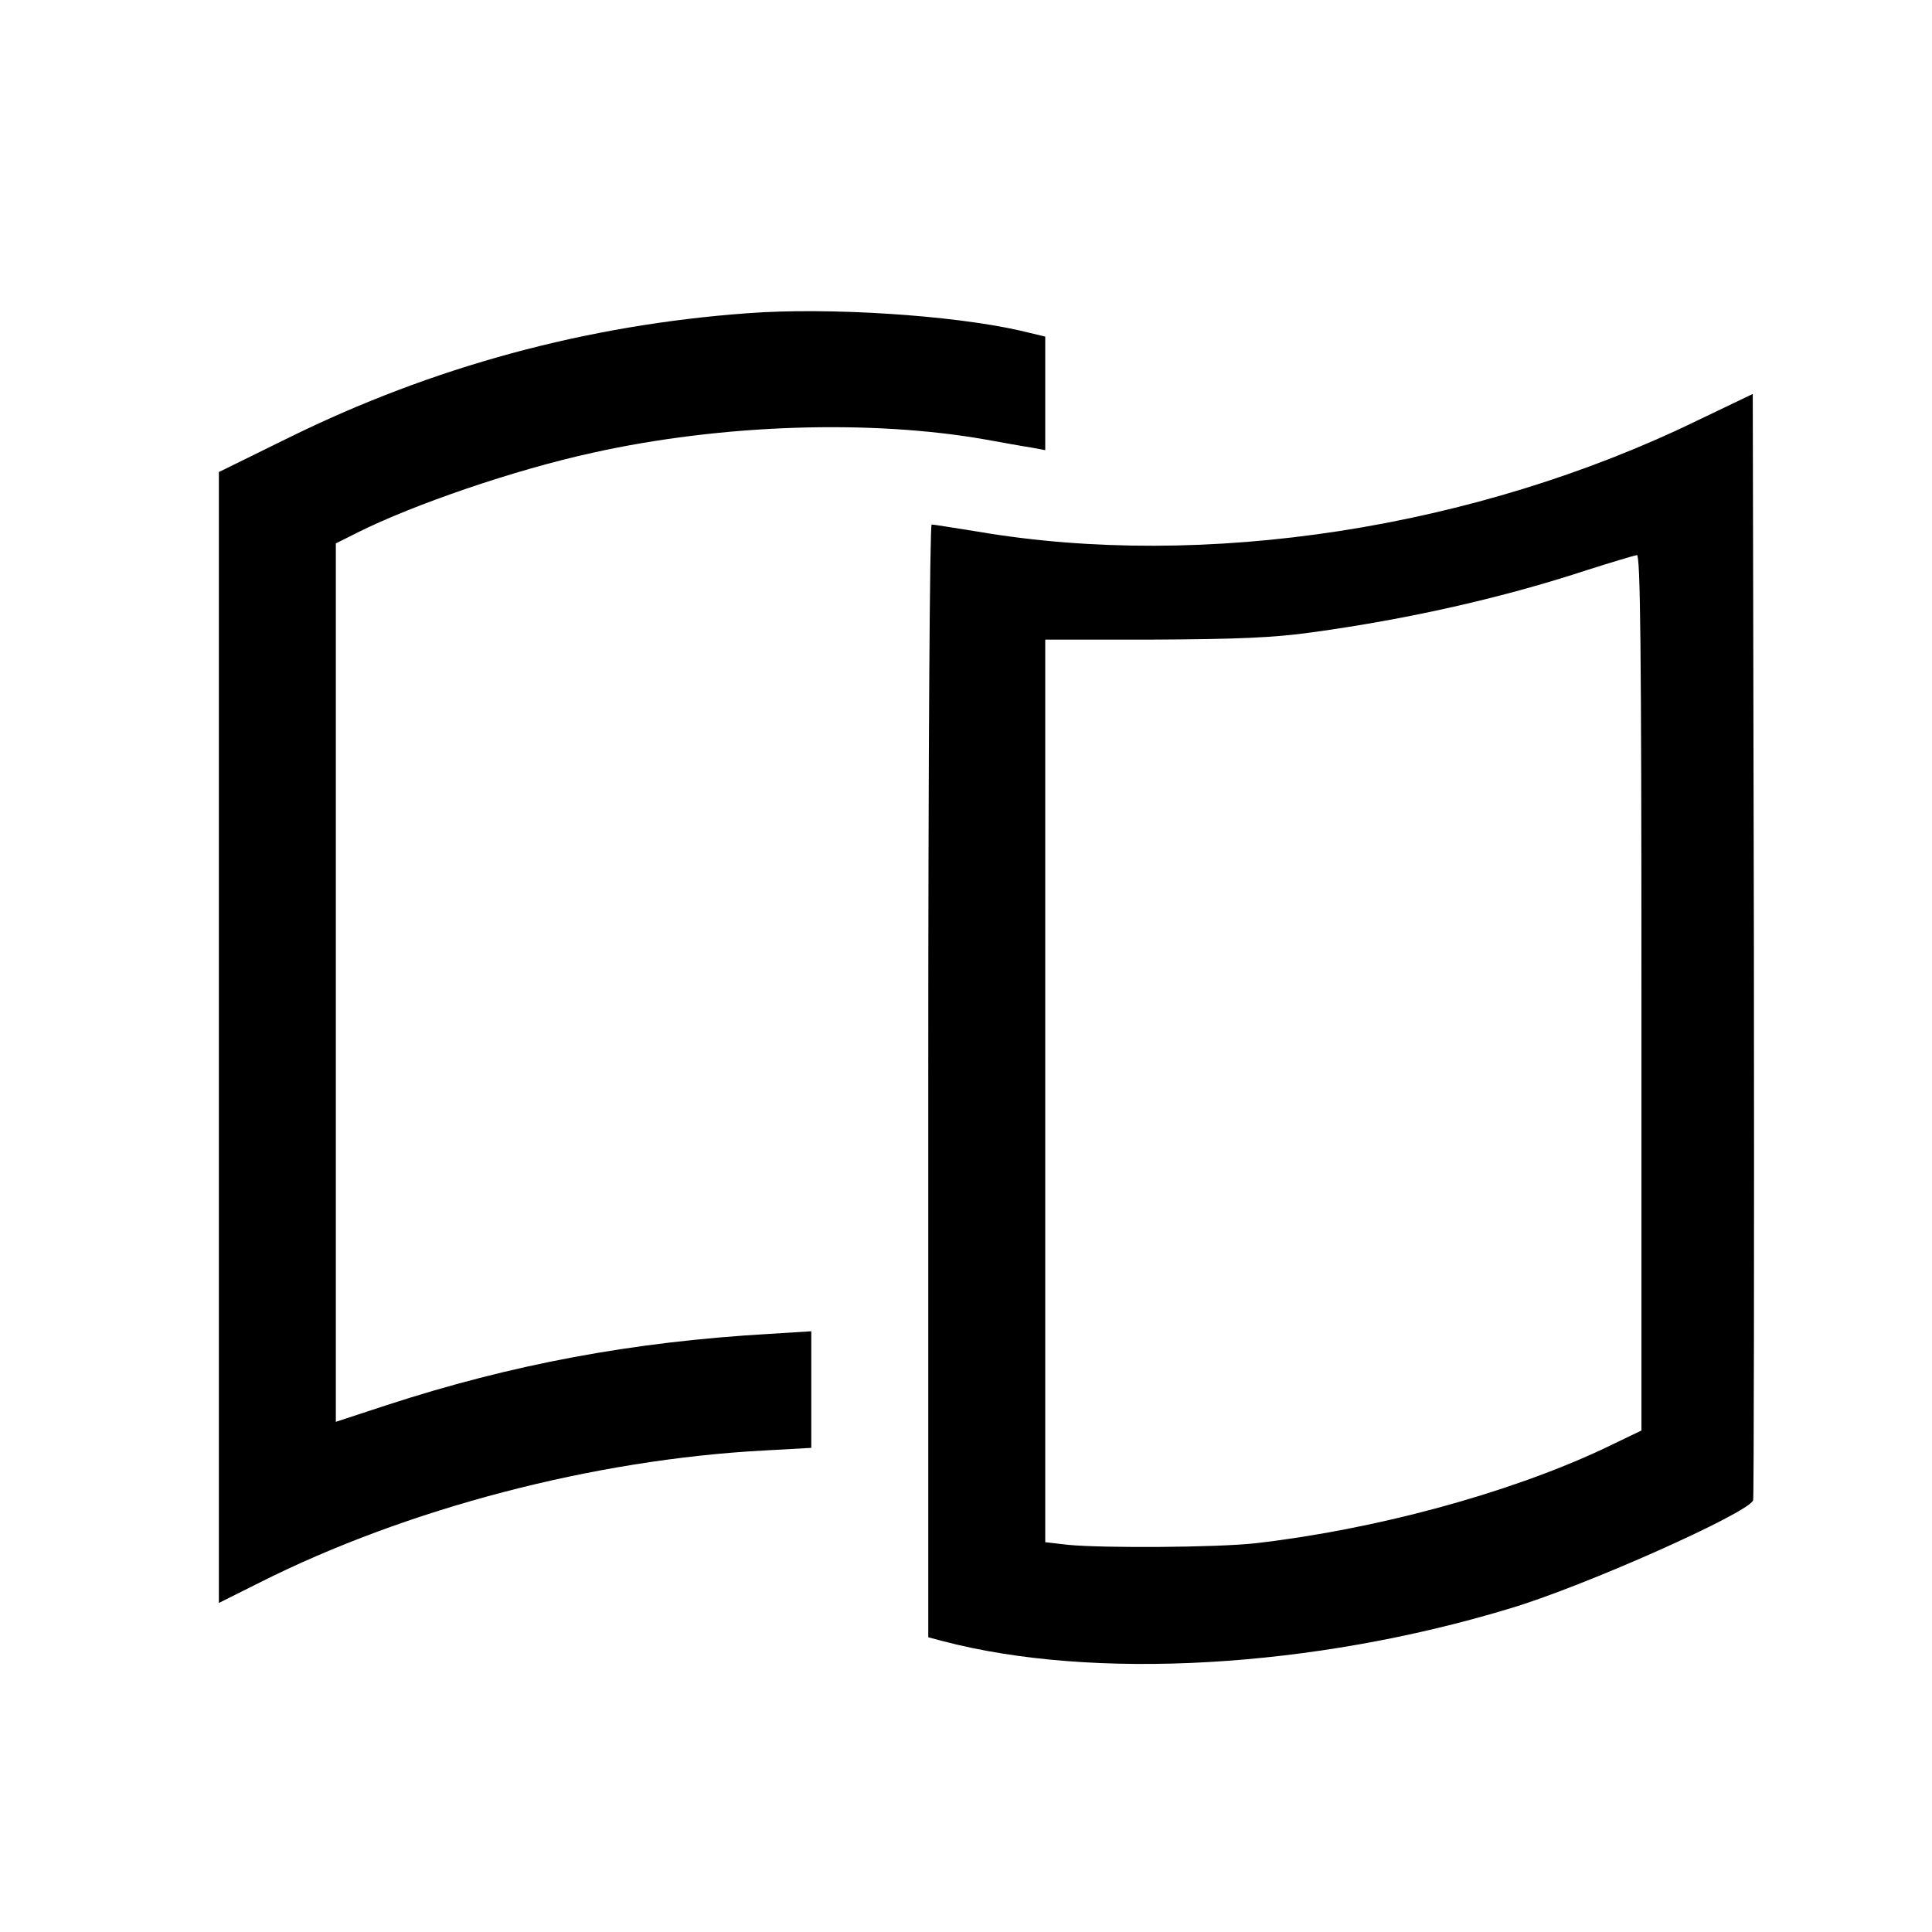 <?xml version="1.0" standalone="no"?>
<!DOCTYPE svg PUBLIC "-//W3C//DTD SVG 20010904//EN"
 "http://www.w3.org/TR/2001/REC-SVG-20010904/DTD/svg10.dtd">
<svg version="1.0" xmlns="http://www.w3.org/2000/svg"
 width="512pt" height="512pt" viewBox="0 0 512 512"
 preserveAspectRatio="xMidYMid meet">

<g transform="translate(0,512) scale(0.1,-0.1)"
fill="#000000" stroke="none">
<path d="M1982 4290 c-427 -31 -836 -142 -1219 -331 l-183 -90 0 -1498 0
-1499 108 54 c389 196 886 326 1336 350 l126 7 0 154 0 155 -112 -7 c-364 -21
-683 -81 -1014 -189 l-134 -44 0 1164 0 1164 58 29 c148 74 416 166 622 211
341 76 738 89 1043 35 45 -8 99 -18 120 -21 l37 -7 0 151 0 150 -67 16 c-181
41 -507 62 -721 46z"/>
<path d="M4499 4006 c-590 -287 -1307 -397 -1907 -295 -63 10 -118 19 -123 19
-5 0 -9 -607 -9 -1475 l0 -1474 38 -10 c399 -105 980 -72 1502 86 196 58 633
253 646 287 2 6 3 668 2 1472 l-3 1460 -146 -70z m-149 -1517 l0 -1160 -102
-49 c-254 -119 -607 -214 -923 -250 -101 -11 -400 -13 -494 -4 l-61 7 0 1196
0 1196 288 0 c218 1 318 5 417 19 257 35 508 92 730 165 66 21 126 39 133 40
9 1 12 -237 12 -1160z"/>
</g>
</svg>

